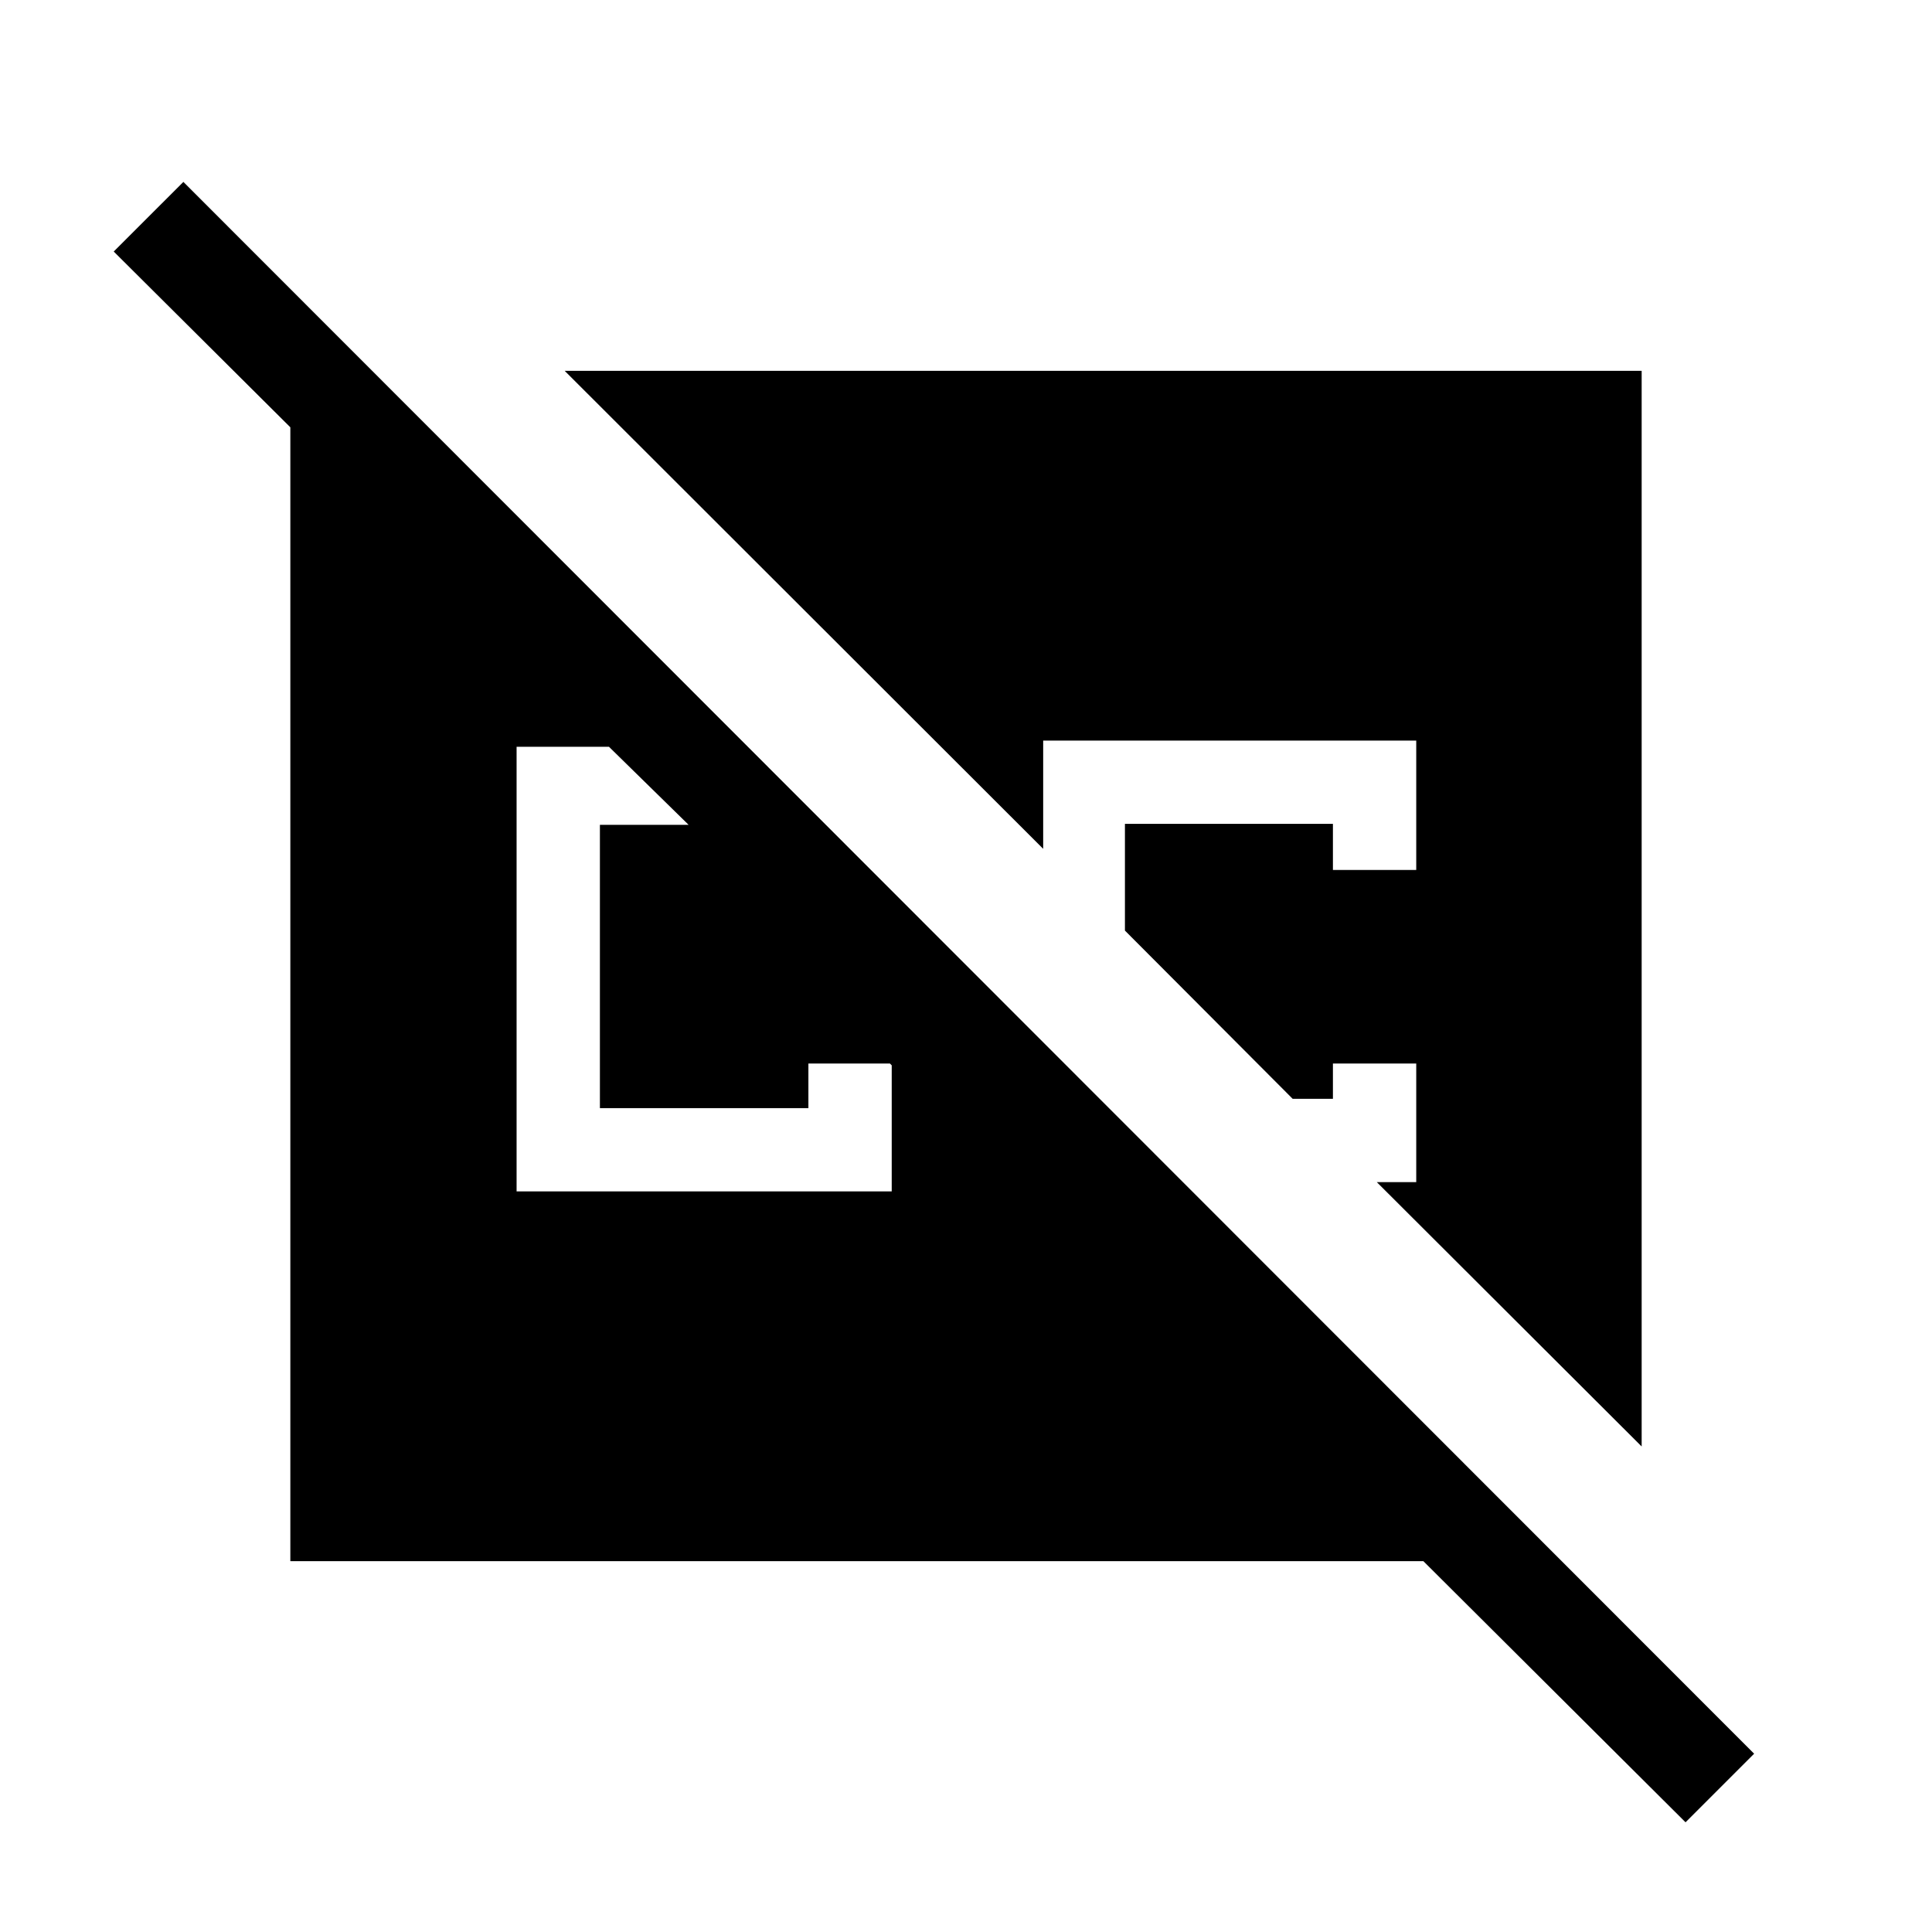 <svg xmlns="http://www.w3.org/2000/svg" height="40" viewBox="0 -960 960 960" width="40"><path d="M144.27-184.27v-563.4l-87.76-87.34 34.61-34.6 780.5 781.02-34.08 34.08-130.28-129.76H144.27Zm671.46-56.99L684.13-372.6h19.59v-58.93h-41.4V-414h-20l-83.35-83.6v-53.02h103.35v22.91h41.4v-64.3H518.35v53.78l-237.76-237.5h535.14v534.47ZM256.69-367.99h186.4v-62.65l-.88-.89h-40.52v22.15h-103.6v-140.76h44.08l-39.57-38.78h-45.91v220.93Z"/></svg>
